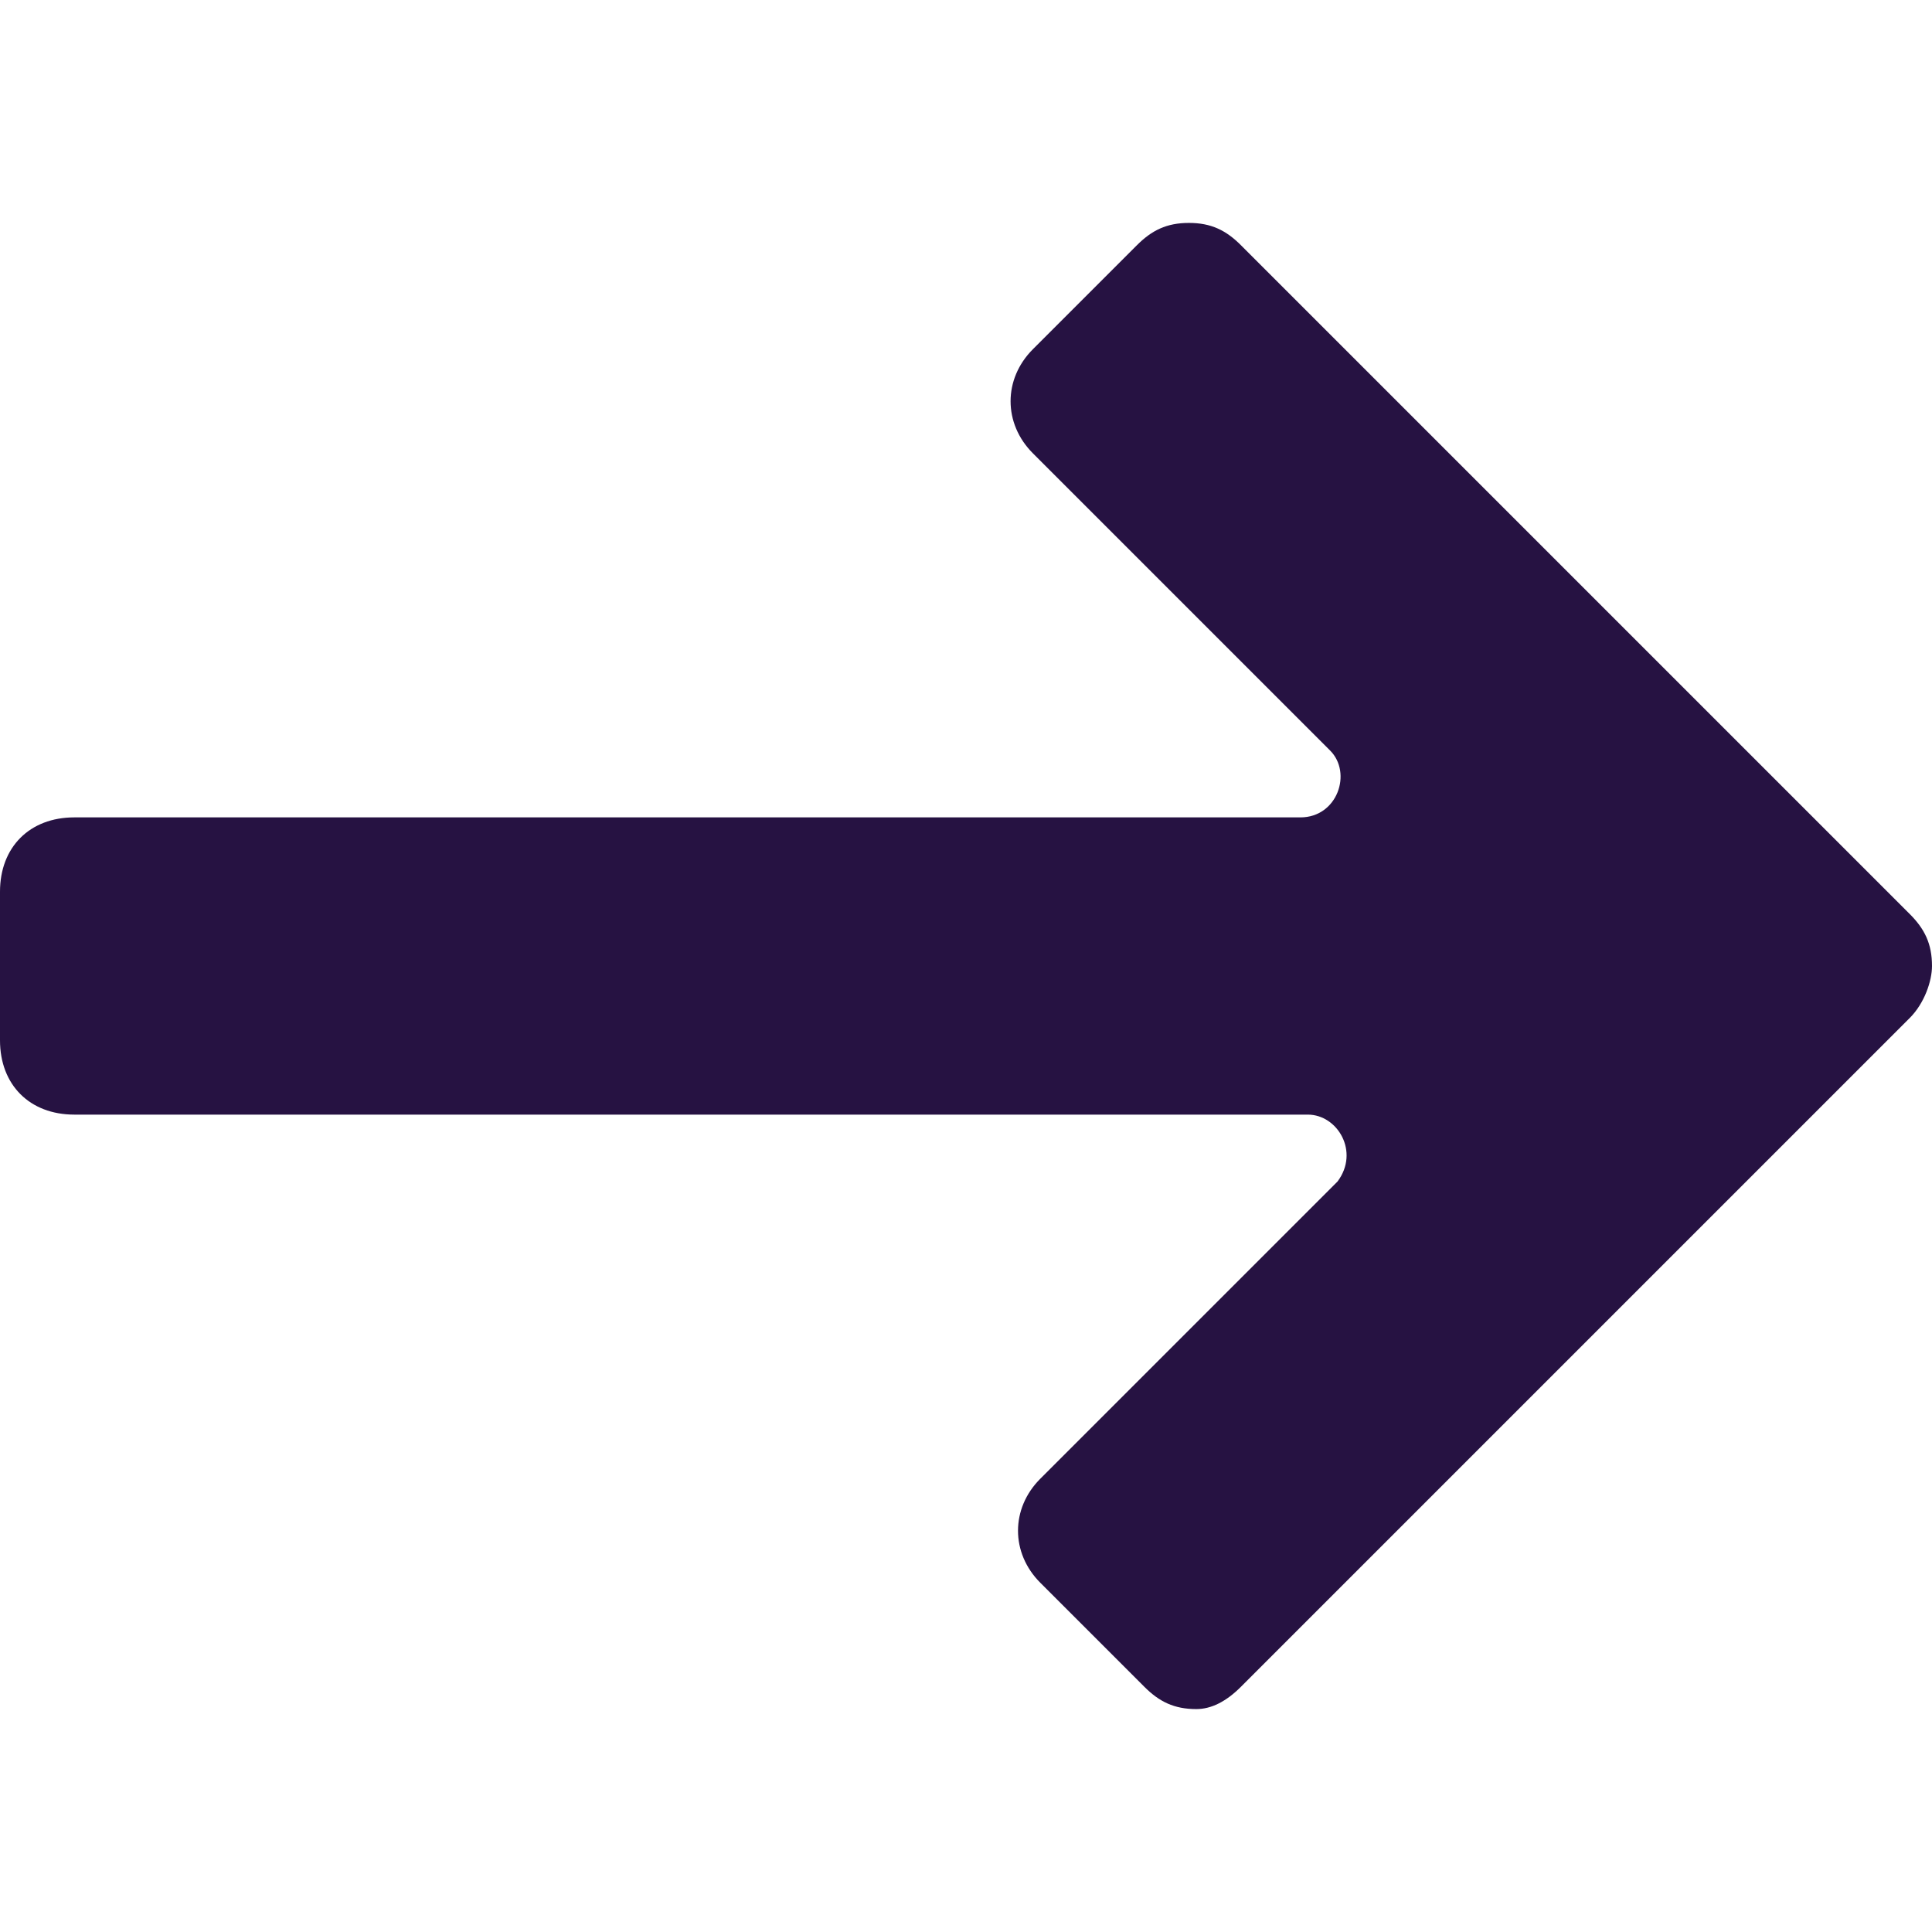 <?xml version="1.0" encoding="iso-8859-1"?>
<svg xmlns="http://www.w3.org/2000/svg" xmlns:xlink="http://www.w3.org/1999/xlink" version="1.1" viewBox="0 0 26 26" enable-background="new 0 0 26 26" width="512px" height="512px">
  <path d="M16.7,22.7l9-9c0.2-0.2,0.3-0.5,0.3-0.7c0-0.3-0.1-0.5-0.3-0.7l-9-9C16.5,3.1,16.3,3,16,3s-0.5,0.1-0.7,0.3l-1.4,1.4  c-0.4,0.4-0.4,1,0,1.4l4,4c0.3,0.3,0.1,0.9-0.4,0.9H1c-0.6,0-1,0.4-1,1v2c0,0.6,0.4,1,1,1h16.6c0.4,0,0.7,0.5,0.4,0.9l-4,4  c-0.4,0.4-0.4,1,0,1.4l1.4,1.4c0.2,0.2,0.4,0.3,0.7,0.3C16.3,23,16.5,22.9,16.7,22.7z" fill="#261242"/>
</svg>
